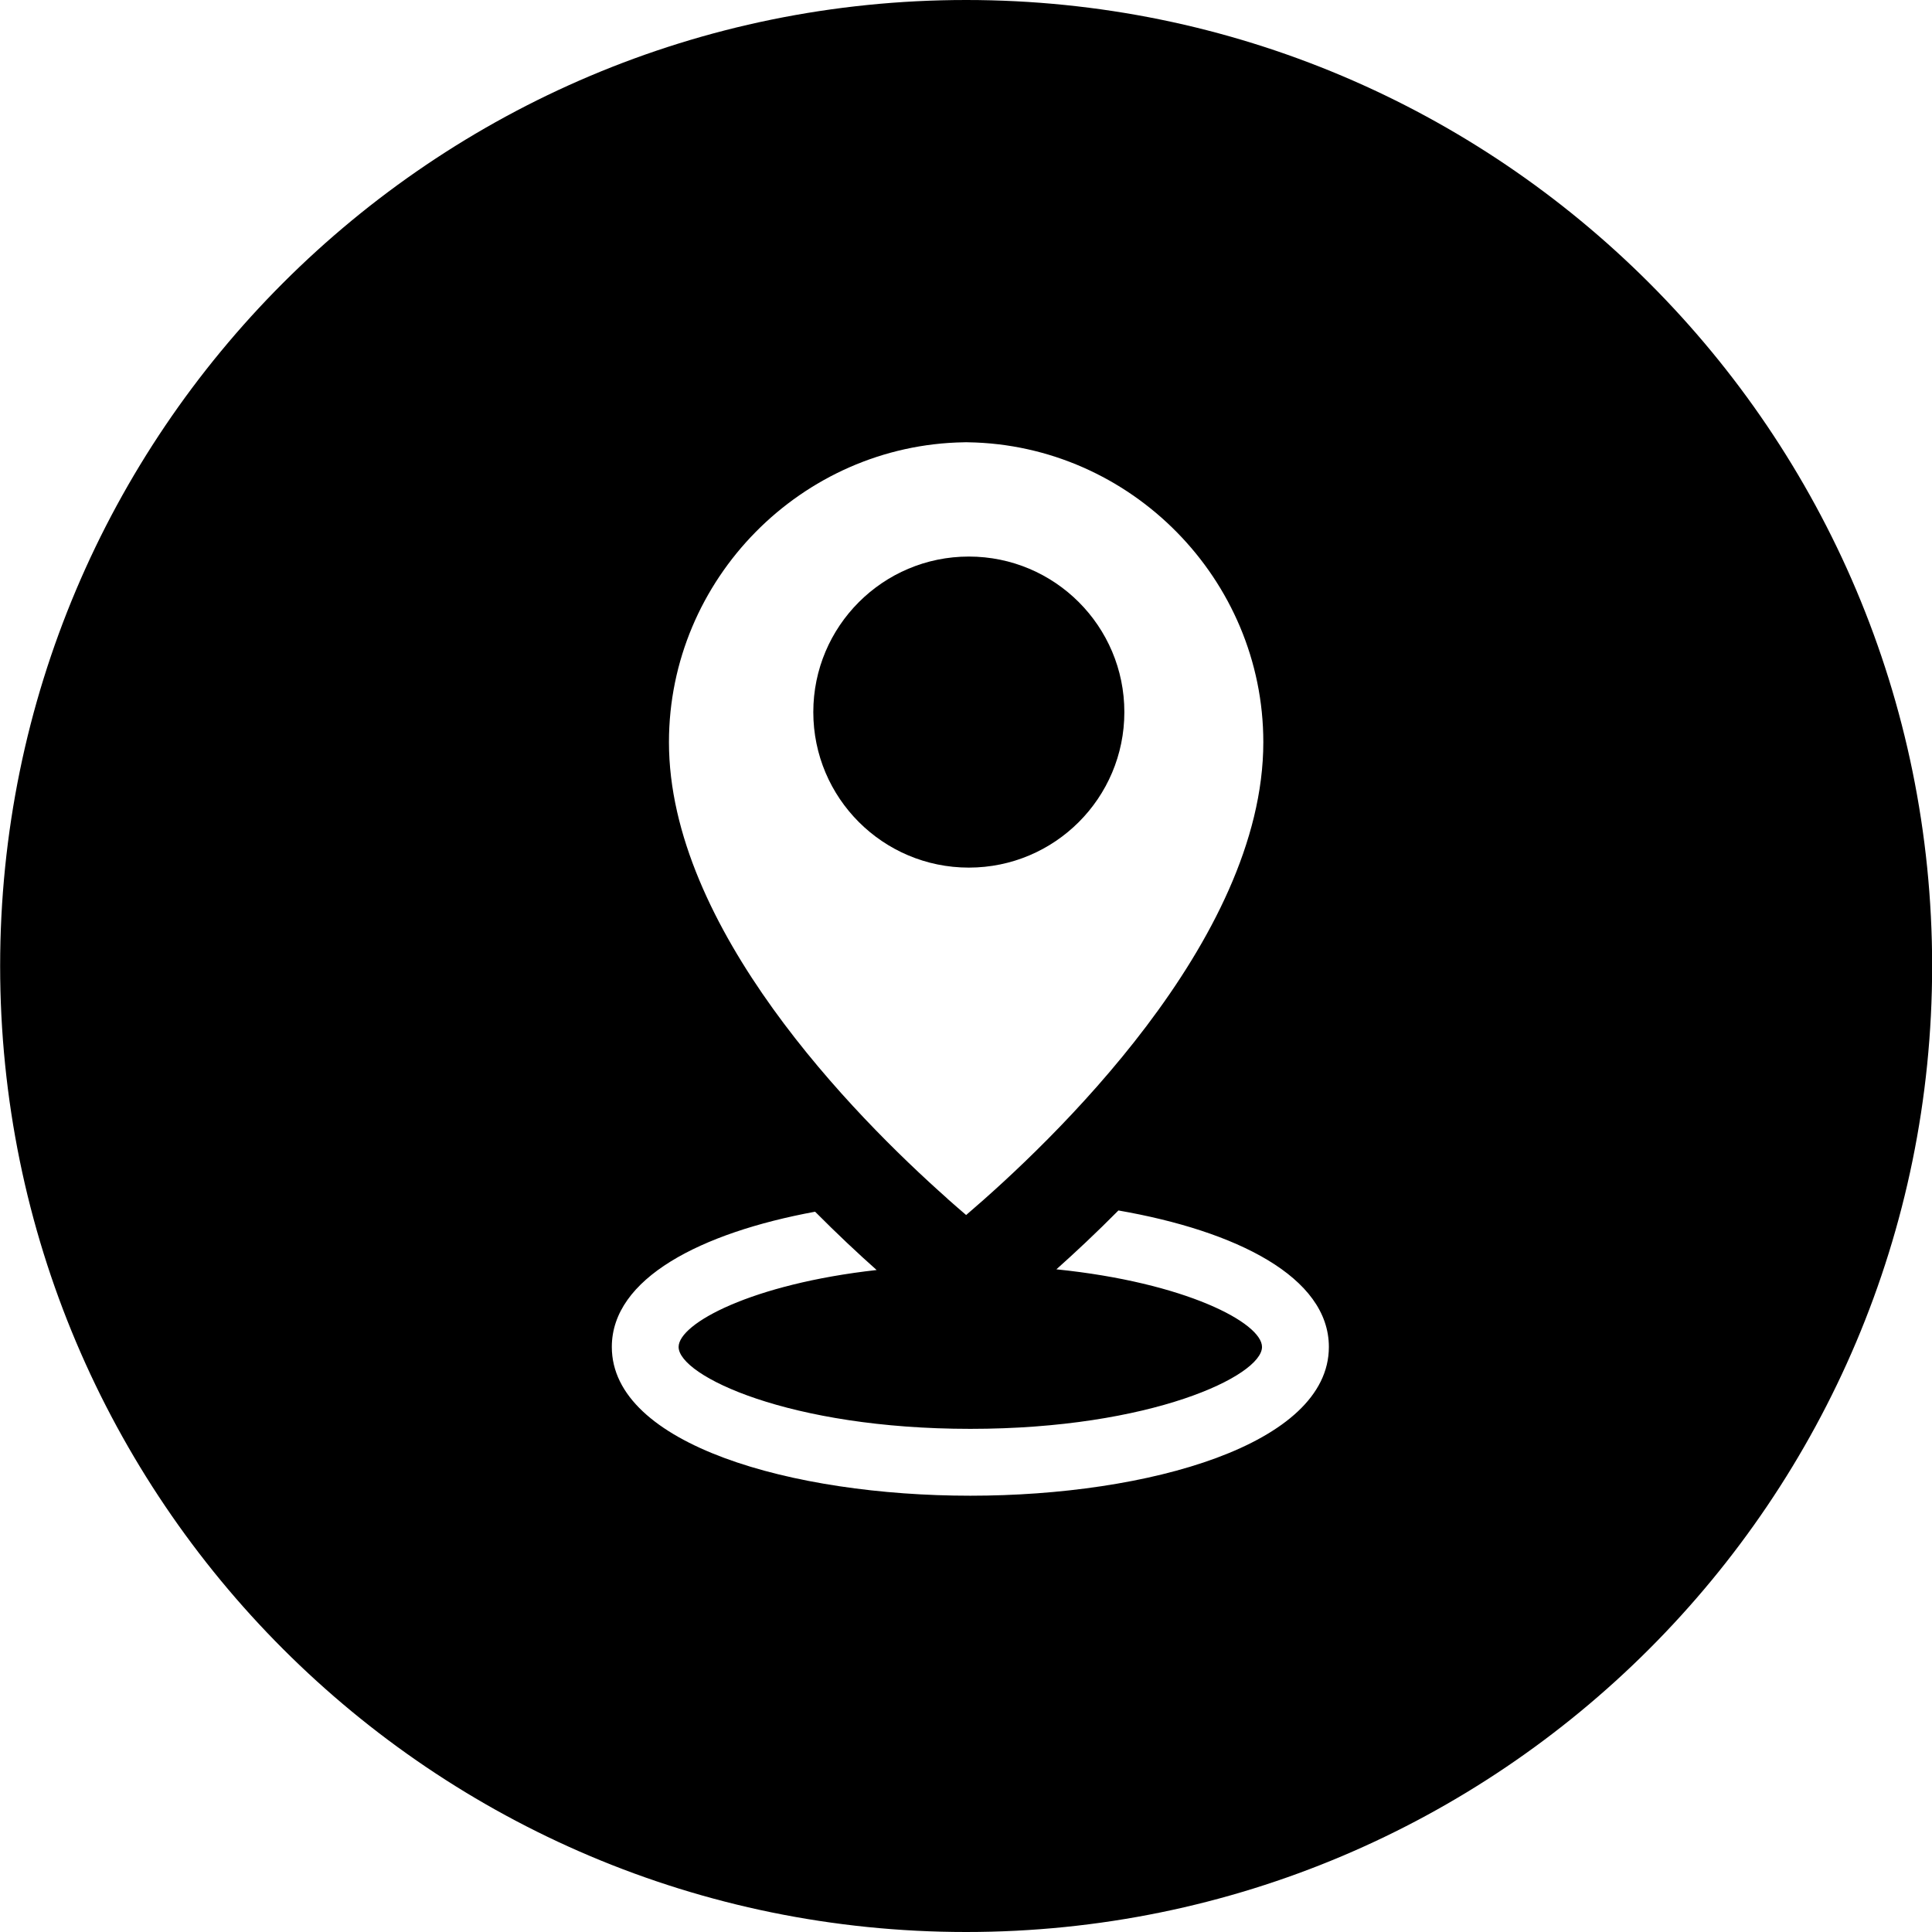 <svg width="28" height="28" viewBox="0 0 28 28" xmlns="http://www.w3.org/2000/svg">
<g clip-path="url(#clip0)">
<path d="M14.041 12.574C15.286 12.574 16.295 11.565 16.295 10.32C16.295 9.076 15.286 8.066 14.041 8.066C12.796 8.066 11.787 9.076 11.787 10.32C11.787 11.565 12.796 12.574 14.041 12.574Z"/>
<path d="M14.002 0C6.27 0 0.002 6.268 0.002 14C0.002 21.731 6.27 28 14.002 28C21.733 28 28.002 21.731 28.002 14C28.002 6.268 21.733 0 14.002 0ZM13.973 6.41C13.982 6.41 13.992 6.41 14.002 6.409C14.012 6.41 14.021 6.41 14.031 6.41C16.39 6.447 18.309 8.397 18.309 10.756C18.309 13.641 15.227 16.562 14.002 17.609C13.92 17.539 13.829 17.46 13.732 17.374C13.731 17.372 13.729 17.371 13.728 17.369C12.372 16.165 9.695 13.445 9.695 10.756C9.695 8.397 11.614 6.447 13.973 6.41ZM14.063 21.677C11.481 21.677 8.867 20.936 8.867 19.521C8.867 18.528 10.154 17.867 11.813 17.561C12.134 17.884 12.438 18.169 12.705 18.406C10.897 18.608 9.835 19.18 9.835 19.521C9.835 19.939 11.44 20.708 14.063 20.708C16.685 20.708 18.29 19.939 18.29 19.521C18.29 19.173 17.184 18.587 15.31 18.396C15.579 18.156 15.886 17.869 16.209 17.543C17.918 17.84 19.259 18.507 19.259 19.521C19.259 20.936 16.645 21.677 14.063 21.677Z"/>
</g>
<defs>
<clipPath id="clip0">
<rect width="28" height="28" fill="white"/>
</clipPath>
</defs>
</svg>
